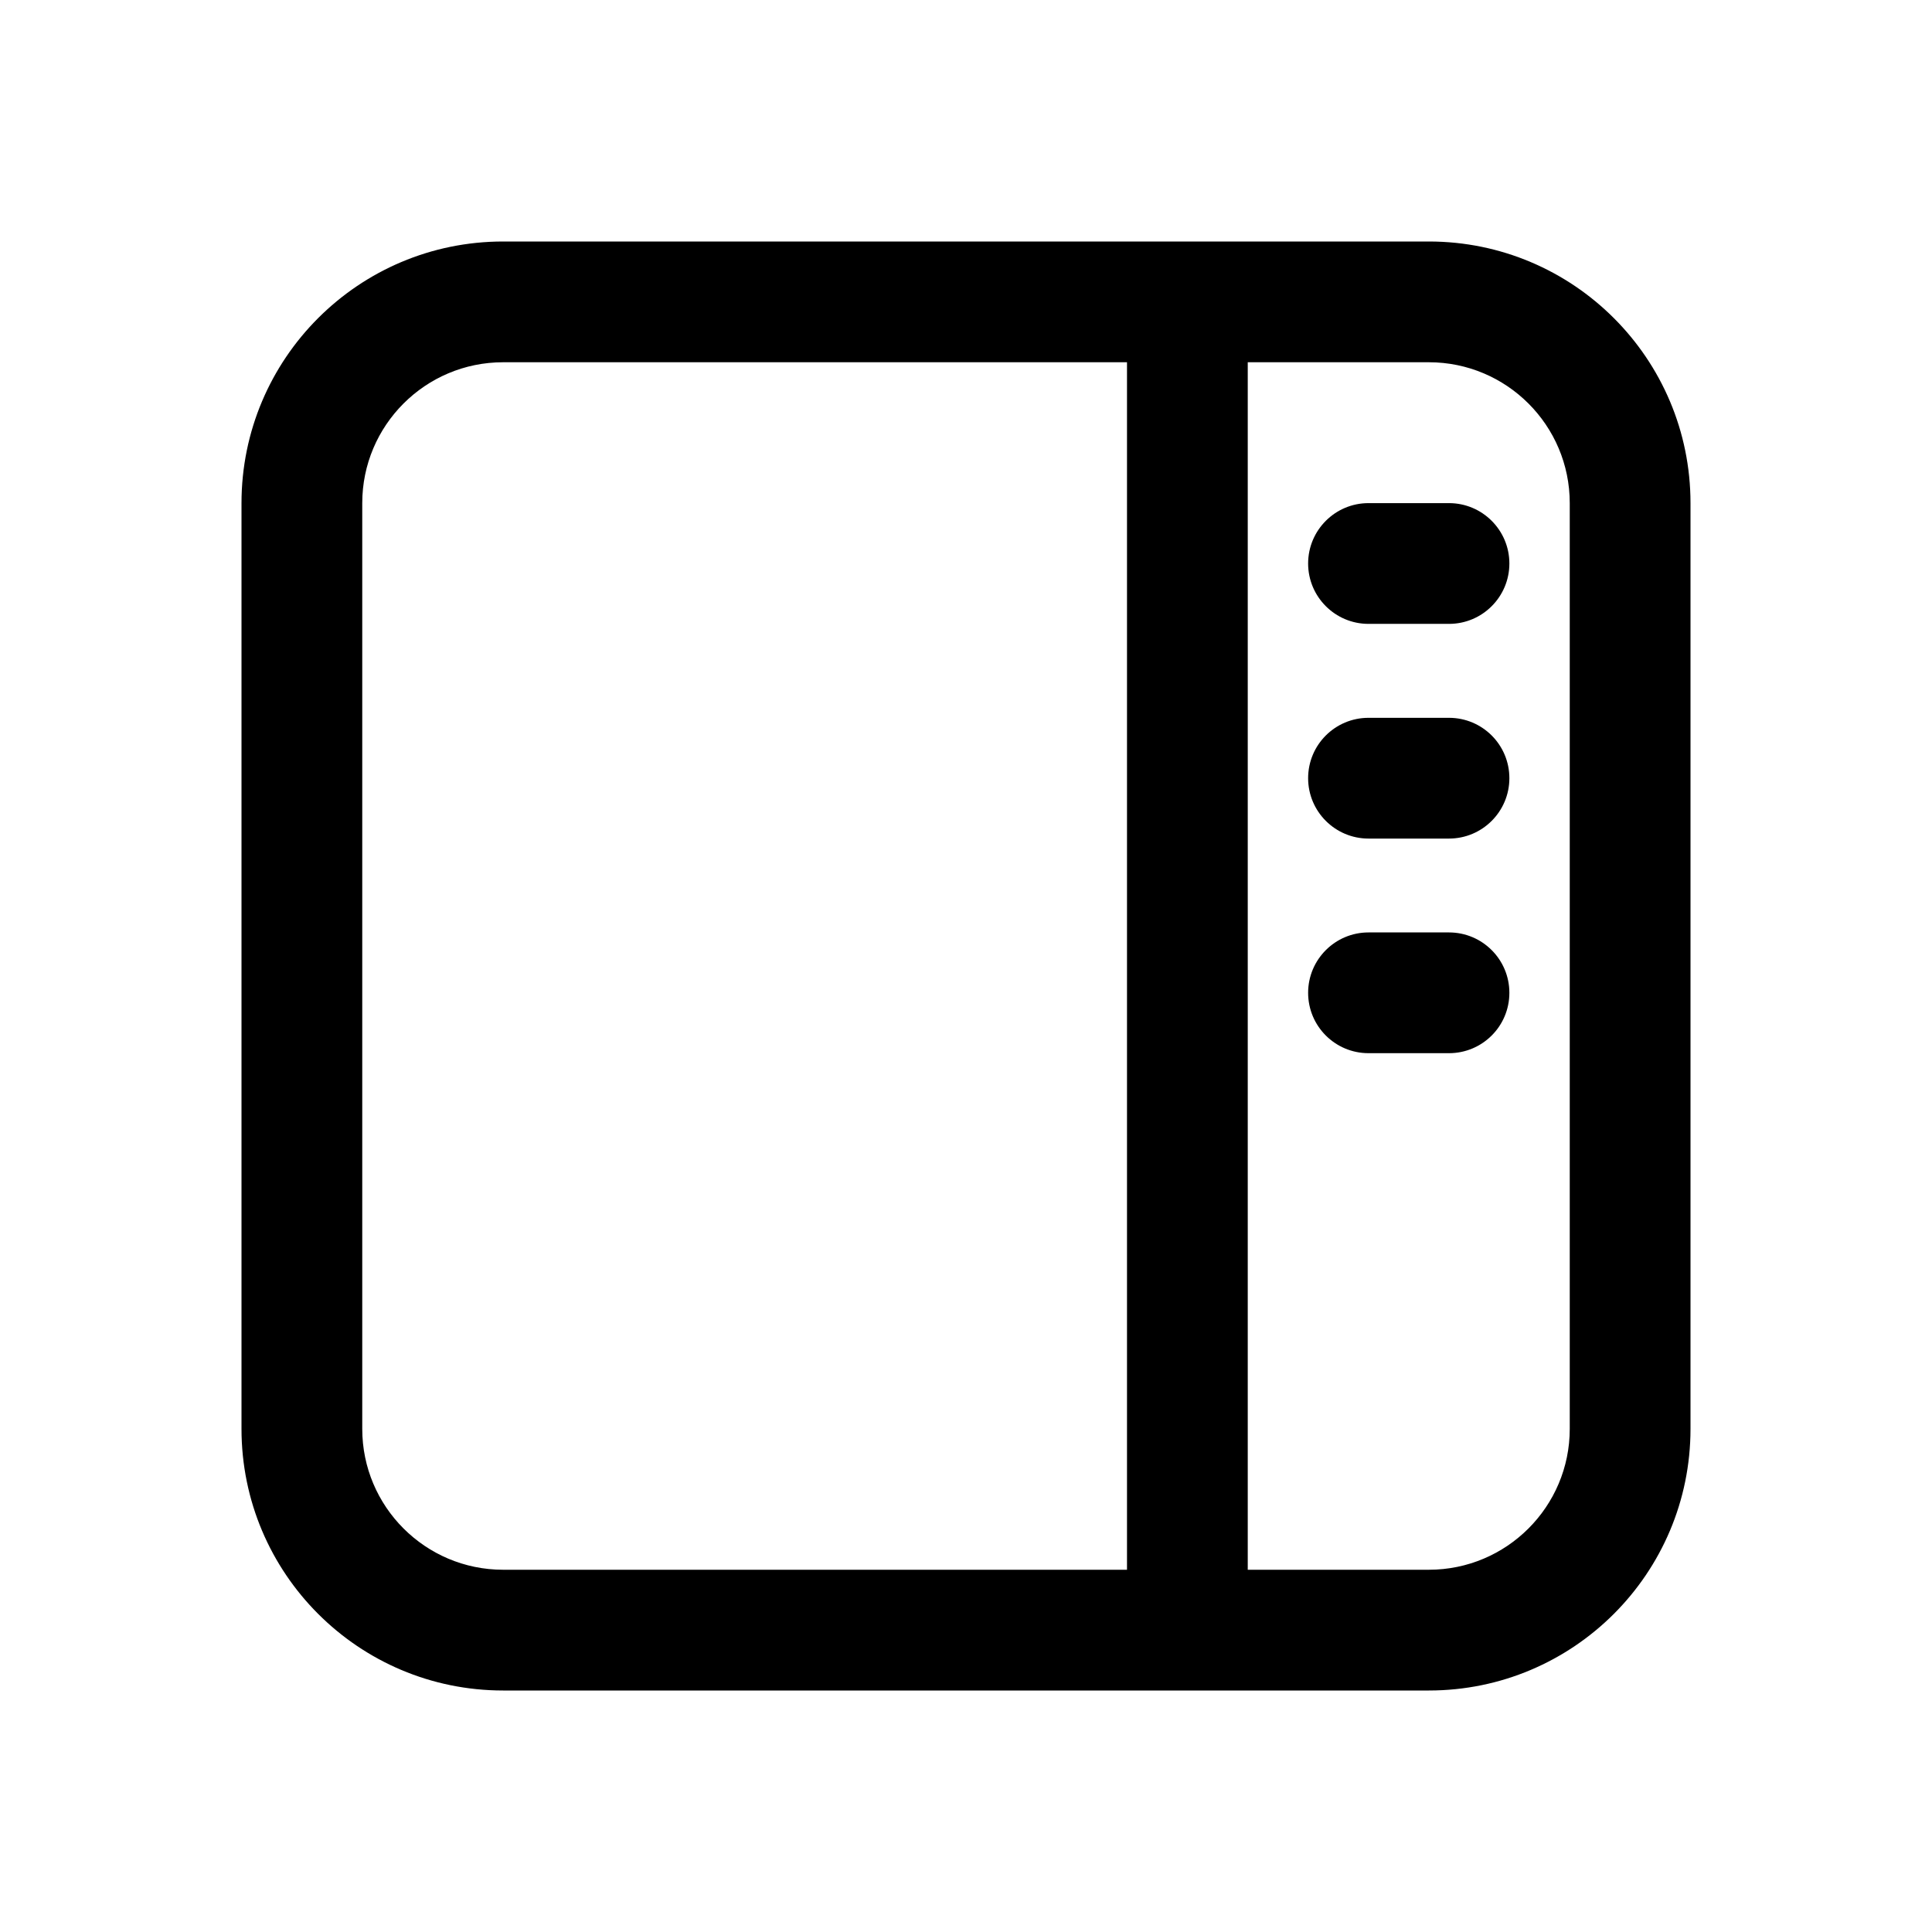 <svg id="interface/sidebar" viewBox="0 0 24 24" fill="none" xmlns="http://www.w3.org/2000/svg">
<path d="M16.25 7C16.25 6.586 16.586 6.25 17 6.25H18C18.414 6.25 18.75 6.586 18.75 7C18.75 7.414 18.414 7.75 18 7.75H17C16.586 7.75 16.25 7.414 16.25 7Z" fill="currentColor"/>
<path d="M17 8.917C16.586 8.917 16.25 9.252 16.25 9.667C16.25 10.081 16.586 10.417 17 10.417H18C18.414 10.417 18.75 10.081 18.75 9.667C18.75 9.252 18.414 8.917 18 8.917H17Z" fill="currentColor"/>
<path d="M16.25 12.333C16.25 11.919 16.586 11.583 17 11.583H18C18.414 11.583 18.75 11.919 18.75 12.333C18.75 12.748 18.414 13.083 18 13.083H17C16.586 13.083 16.25 12.748 16.25 12.333Z" fill="currentColor"/>
<path fill-rule="evenodd" clip-rule="evenodd" d="M6.25 3C4.455 3 3 4.455 3 6.25V17.75C3 19.545 4.455 21 6.25 21H17.75C19.545 21 21 19.545 21 17.75V6.25C21 4.455 19.545 3 17.75 3H6.25ZM4.5 6.25C4.5 5.284 5.284 4.5 6.25 4.5H14V19.5H6.25C5.284 19.5 4.5 18.716 4.5 17.75V6.25ZM15.5 19.5H17.75C18.716 19.5 19.5 18.716 19.5 17.75V6.25C19.5 5.284 18.716 4.5 17.75 4.5H15.5V19.5Z" fill="currentColor"/>
</svg>
